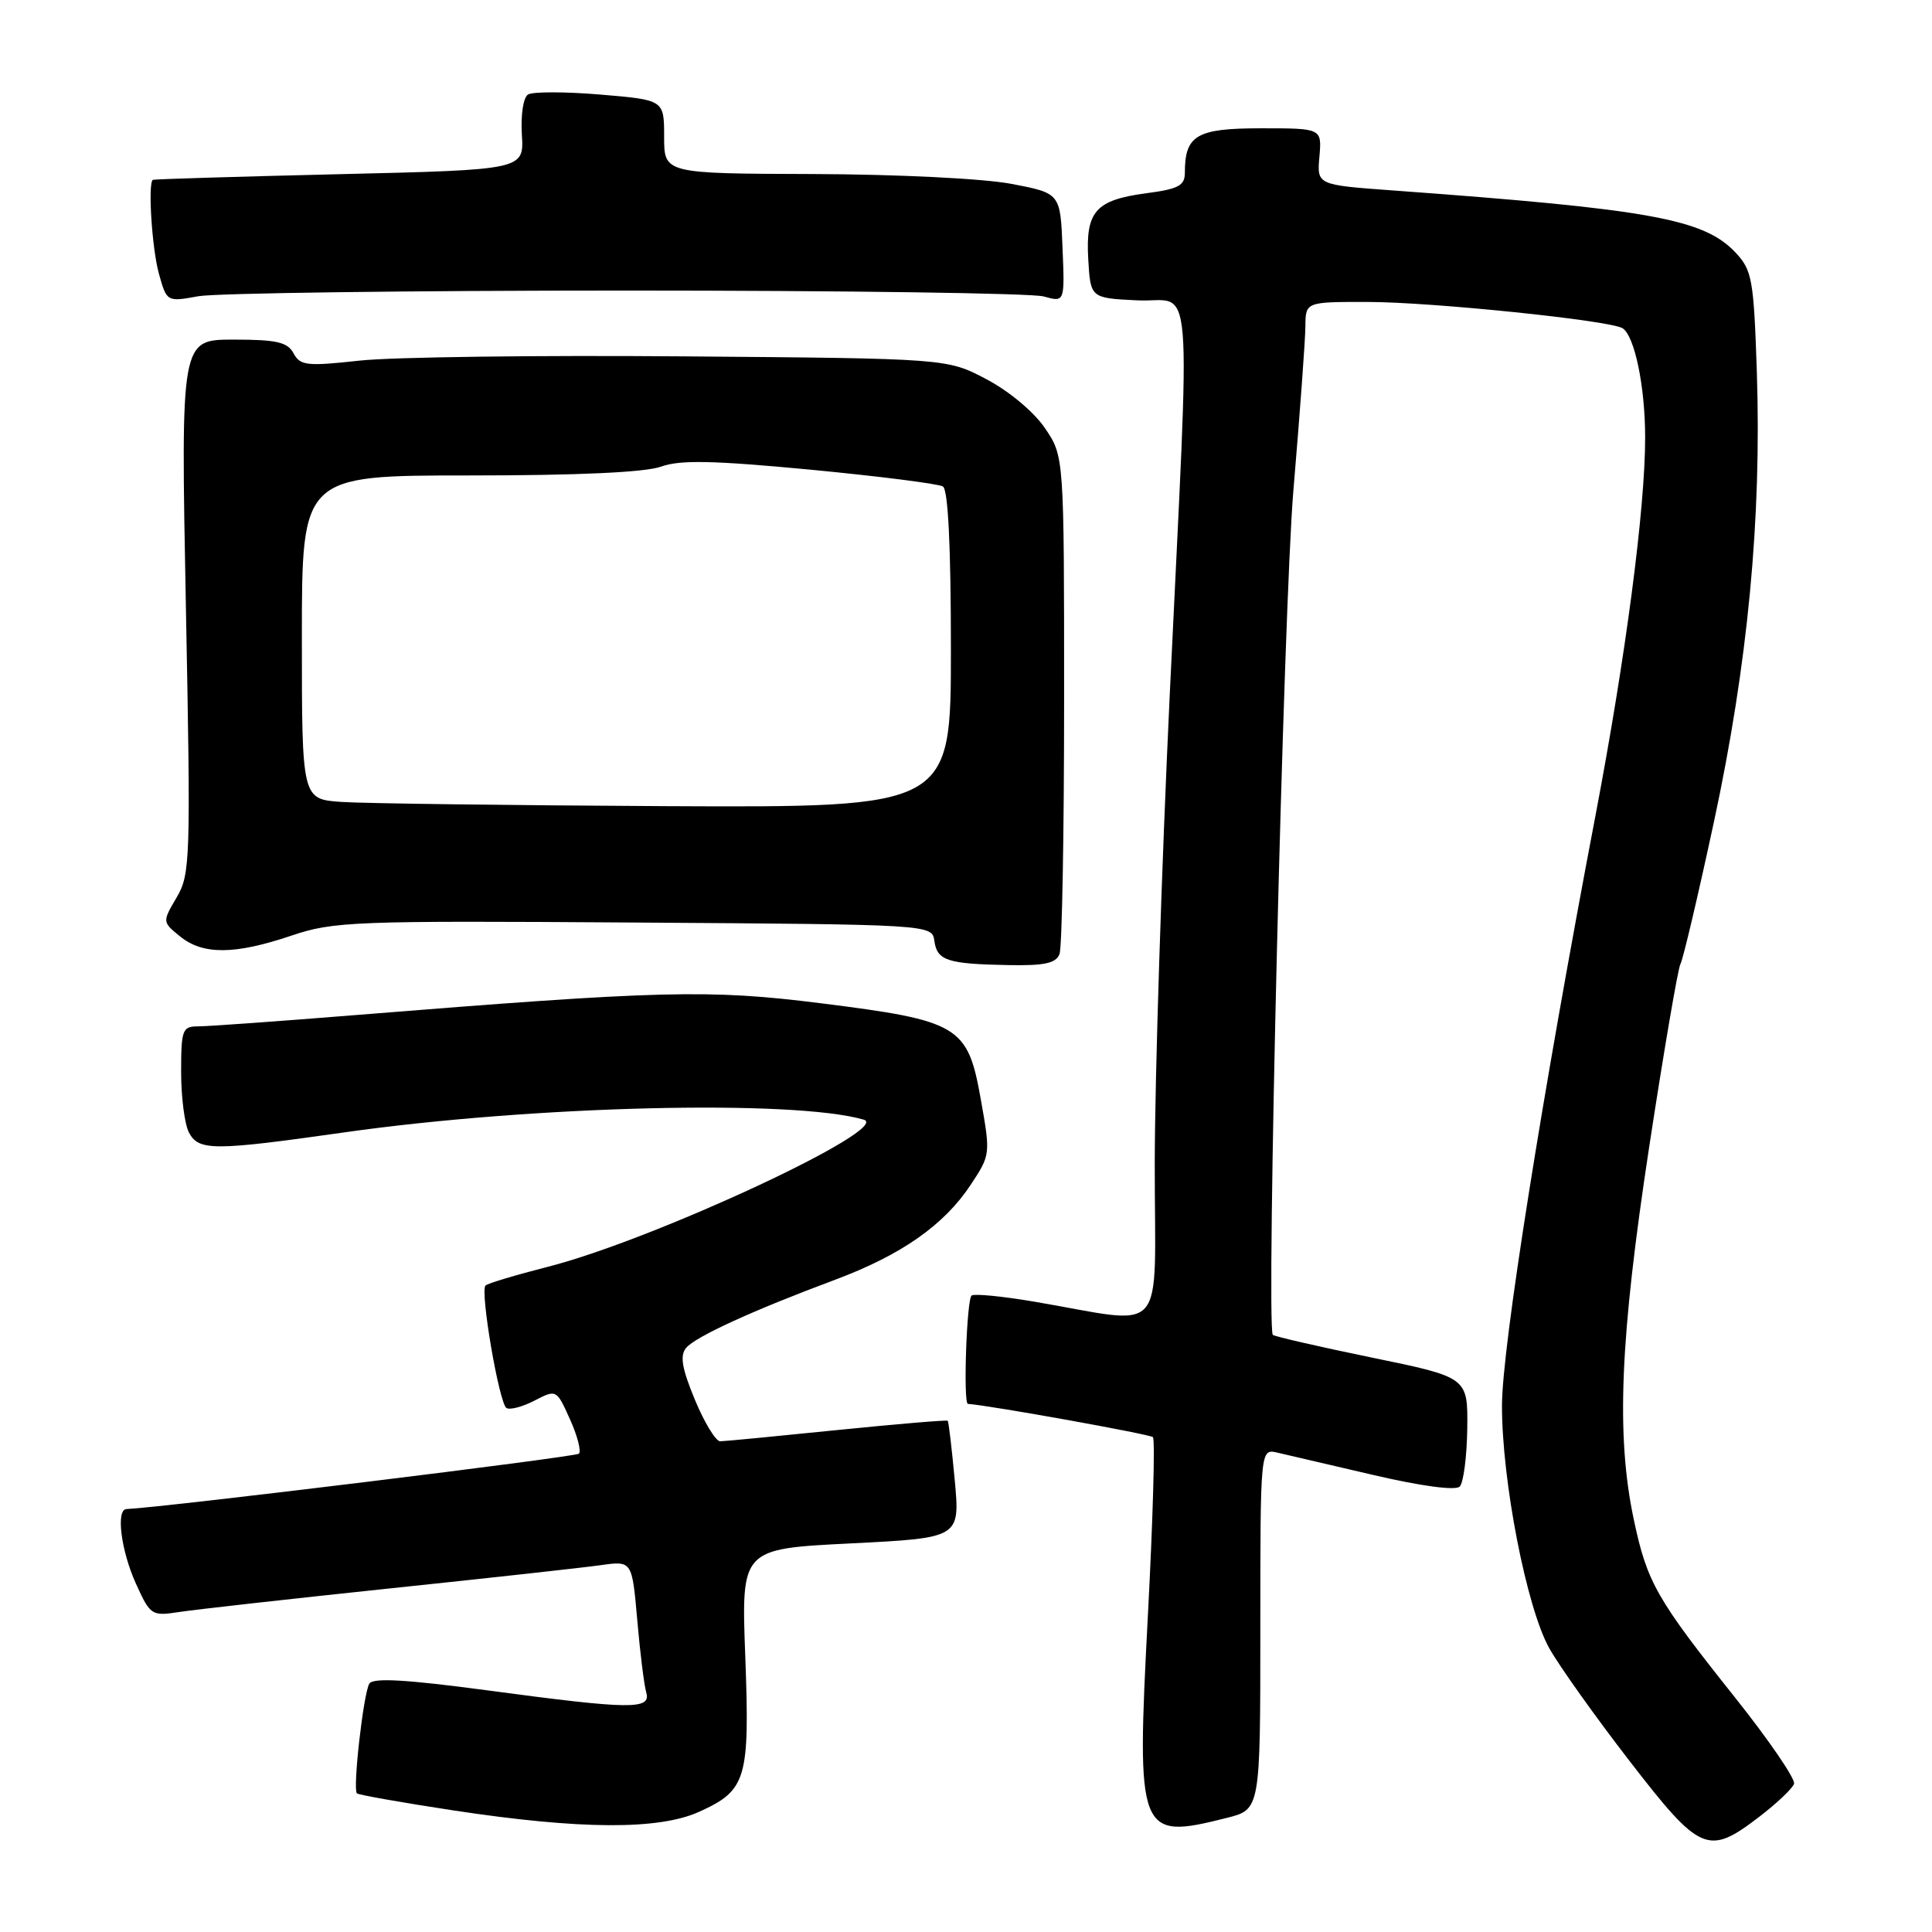 <?xml version="1.0" encoding="UTF-8" standalone="no"?>
<!DOCTYPE svg PUBLIC "-//W3C//DTD SVG 1.1//EN" "http://www.w3.org/Graphics/SVG/1.1/DTD/svg11.dtd" >
<svg xmlns="http://www.w3.org/2000/svg" xmlns:xlink="http://www.w3.org/1999/xlink" version="1.1" viewBox="0 0 256 256">
 <g >
 <path fill="currentColor"
d=" M 233.09 240.75 C 235.43 238.96 237.51 236.99 237.72 236.36 C 237.92 235.73 234.42 230.61 229.94 224.98 C 219.50 211.88 218.25 209.69 216.49 201.37 C 214.12 190.18 214.65 177.38 218.54 151.88 C 220.49 139.12 222.35 128.25 222.67 127.73 C 222.99 127.20 225.00 118.70 227.12 108.83 C 231.60 87.97 233.43 68.73 232.79 49.25 C 232.38 37.01 232.16 35.80 229.98 33.48 C 225.79 29.01 218.67 27.72 184.50 25.23 C 174.50 24.50 174.50 24.50 174.83 20.75 C 175.15 17.00 175.15 17.00 167.11 17.00 C 158.55 17.00 157.00 17.90 157.00 22.90 C 157.00 24.59 156.14 25.05 151.93 25.60 C 145.15 26.50 143.83 28.00 144.20 34.37 C 144.50 39.50 144.50 39.50 150.75 39.80 C 158.24 40.15 157.75 34.16 155.00 92.00 C 153.92 114.83 153.02 142.84 153.01 154.26 C 153.00 177.74 154.96 175.51 137.00 172.47 C 132.88 171.77 129.16 171.40 128.75 171.66 C 128.09 172.06 127.61 185.97 128.25 186.02 C 131.26 186.24 152.37 190.04 152.77 190.43 C 153.07 190.74 152.77 201.38 152.10 214.08 C 150.57 243.22 150.81 243.84 162.56 240.88 C 167.00 239.76 167.00 239.76 167.00 215.86 C 167.00 191.96 167.00 191.96 169.25 192.48 C 170.49 192.77 176.22 194.11 182.00 195.45 C 188.35 196.93 192.86 197.53 193.42 196.98 C 193.92 196.47 194.37 193.01 194.42 189.28 C 194.50 182.50 194.50 182.50 181.70 179.87 C 174.66 178.42 168.79 177.07 168.65 176.87 C 167.76 175.55 170.08 80.32 171.38 65.00 C 172.24 54.83 172.96 45.04 172.97 43.25 C 173.00 40.00 173.00 40.00 181.25 40.01 C 189.71 40.02 213.31 42.45 214.99 43.49 C 216.59 44.48 217.99 51.21 217.99 57.96 C 218.00 67.36 215.42 87.00 211.41 108.06 C 204.31 145.29 199.03 178.59 199.02 186.21 C 199.00 196.19 202.27 213.00 205.28 218.39 C 206.58 220.72 211.36 227.43 215.90 233.31 C 225.30 245.48 226.32 245.93 233.09 240.75 Z  M 92.67 240.06 C 98.92 237.22 99.36 235.74 98.75 219.42 C 98.22 205.23 98.22 205.23 112.72 204.51 C 127.21 203.78 127.21 203.78 126.51 196.14 C 126.12 191.94 125.70 188.39 125.58 188.26 C 125.46 188.13 118.87 188.69 110.93 189.49 C 102.99 190.30 96.02 190.97 95.43 190.98 C 94.85 190.99 93.34 188.52 92.08 185.48 C 90.35 181.31 90.07 179.63 90.91 178.61 C 92.15 177.12 99.70 173.66 110.69 169.56 C 119.43 166.29 125.09 162.33 128.61 157.01 C 131.25 153.03 131.26 152.94 129.95 145.61 C 128.23 135.92 127.10 135.24 108.79 132.94 C 93.92 131.07 87.71 131.23 47.01 134.51 C 36.84 135.33 27.50 136.00 26.26 136.00 C 24.16 136.00 24.00 136.43 24.00 142.07 C 24.00 145.40 24.47 149.00 25.04 150.07 C 26.34 152.51 28.27 152.51 45.67 150.04 C 70.66 146.50 105.16 145.66 114.45 148.36 C 118.36 149.49 86.72 164.24 72.66 167.84 C 68.35 168.94 64.60 170.06 64.33 170.34 C 63.59 171.08 66.14 185.97 67.11 186.57 C 67.57 186.85 69.24 186.41 70.84 185.58 C 73.73 184.09 73.74 184.10 75.52 188.05 C 76.51 190.24 77.04 192.29 76.71 192.62 C 76.27 193.06 21.93 199.72 16.75 199.96 C 15.34 200.03 16.04 205.49 18.01 209.84 C 19.92 214.05 20.09 214.16 23.74 213.60 C 25.81 213.28 38.30 211.88 51.50 210.49 C 64.70 209.11 77.36 207.71 79.62 207.39 C 83.75 206.81 83.75 206.81 84.44 214.66 C 84.81 218.97 85.35 223.29 85.63 224.25 C 86.30 226.57 83.60 226.53 64.57 223.98 C 53.79 222.54 49.44 222.29 48.94 223.09 C 48.16 224.36 46.72 237.05 47.29 237.63 C 47.50 237.83 53.26 238.85 60.08 239.89 C 76.89 242.44 87.30 242.50 92.67 240.06 Z  M 140.39 126.42 C 140.73 125.55 141.00 110.35 141.00 92.65 C 141.00 60.46 141.00 60.46 138.46 56.73 C 137.01 54.59 133.70 51.82 130.71 50.25 C 125.50 47.50 125.50 47.50 90.50 47.22 C 71.25 47.06 51.98 47.31 47.69 47.78 C 40.65 48.55 39.78 48.45 38.90 46.82 C 38.10 45.33 36.67 45.00 30.94 45.00 C 23.95 45.00 23.95 45.00 24.63 80.33 C 25.28 113.97 25.22 115.82 23.41 118.91 C 21.50 122.16 21.50 122.16 23.86 124.08 C 26.88 126.54 31.10 126.51 38.57 123.99 C 44.20 122.09 46.70 121.99 84.01 122.24 C 123.50 122.50 123.50 122.50 123.81 124.69 C 124.18 127.29 125.53 127.73 133.64 127.88 C 138.40 127.97 139.92 127.64 140.39 126.42 Z  M 83.00 38.50 C 111.88 38.50 136.76 38.85 138.29 39.28 C 141.09 40.06 141.09 40.06 140.79 32.83 C 140.50 25.60 140.50 25.60 134.00 24.36 C 130.30 23.66 118.98 23.10 107.75 23.06 C 88.00 23.00 88.00 23.00 88.00 18.12 C 88.00 13.24 88.00 13.24 79.54 12.53 C 74.89 12.14 70.59 12.14 69.97 12.52 C 69.34 12.91 68.99 15.21 69.15 17.85 C 69.44 22.50 69.44 22.50 44.97 23.08 C 31.51 23.40 20.39 23.74 20.25 23.83 C 19.58 24.29 20.14 32.95 21.05 36.25 C 22.10 40.01 22.10 40.01 26.30 39.25 C 28.61 38.84 54.12 38.50 83.00 38.50 Z  M 45.25 106.26 C 40.00 105.90 40.00 105.90 40.00 84.45 C 40.00 63.00 40.00 63.00 62.18 63.00 C 76.58 63.00 85.49 62.59 87.59 61.83 C 90.12 60.92 94.42 61.01 107.35 62.23 C 116.44 63.10 124.35 64.10 124.94 64.46 C 125.63 64.89 126.00 72.35 126.00 86.06 C 126.00 107.00 126.00 107.00 88.25 106.82 C 67.49 106.71 48.14 106.46 45.25 106.26 Z "/>
</g>
</svg>